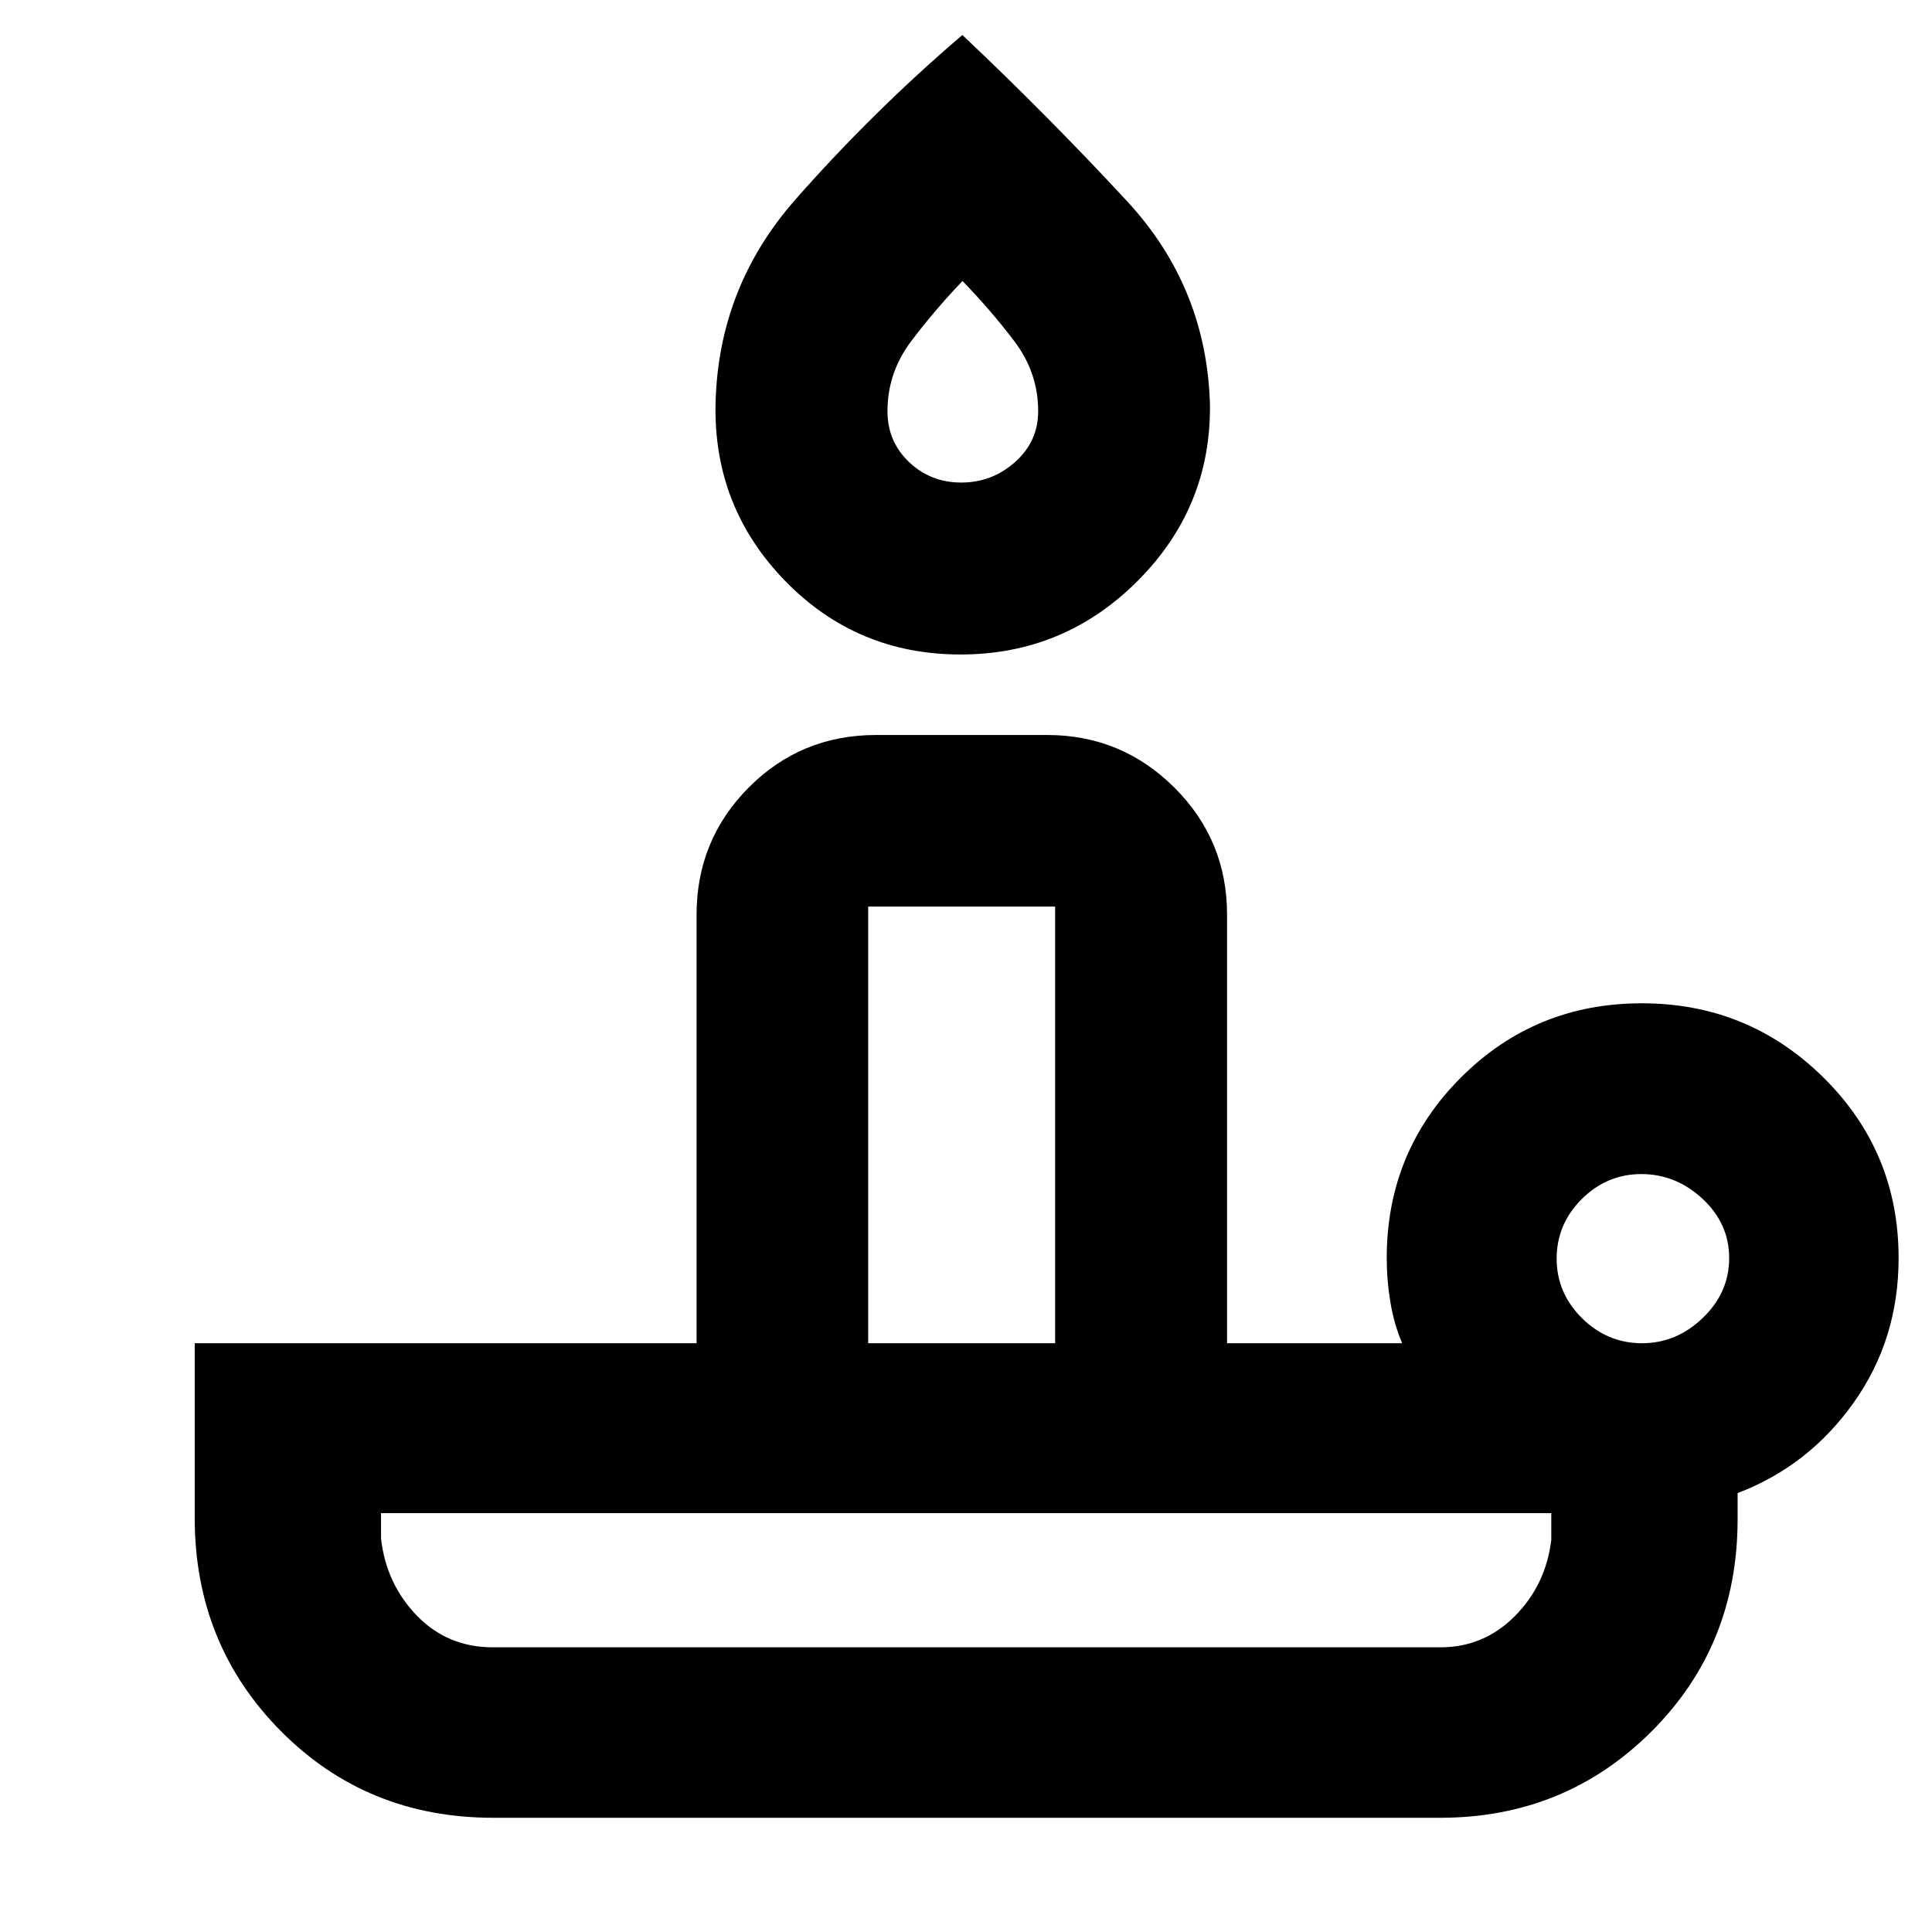 <svg xmlns="http://www.w3.org/2000/svg" height="40" viewBox="0 -960 960 960" width="40"><path d="M244.937-141.456h470.798q21.509 0 36.927-15.453t18.165-37.881v-13.334H189.333v12.667q2.587 22.552 17.829 38.276 15.243 15.725 37.775 15.725ZM477.254-634.79q-51.558 0-87.131-36.572-35.572-36.573-34.572-87.797 1.239-58 39.678-101.687 38.438-43.688 82.96-81.762 42.224 39.811 81.801 82.531 39.577 42.72 41.232 101.063.575 51.079-35.918 87.652-36.492 36.572-88.05 36.572Zm-45.856 342.232h92.885v-216.957h-92.885v216.957Zm46.256-427.666q15.281 0 26.741-10.203 11.461-10.203 11.461-25.26 0-19.199-11.888-34.836-11.887-15.636-25.714-29.84-13.618 14.204-25.443 29.84-11.826 15.637-11.826 34.836 0 15.057 10.694 25.26 10.694 10.203 25.975 10.203Zm338.218 427.666q17.179 0 30.259-12.6 13.08-12.599 13.08-29.729 0-17.129-13.22-29.425-13.219-12.297-30.398-12.297-17.18 0-29.64 12.436t-12.46 29.565q0 17.13 12.599 29.59 12.6 12.46 29.78 12.46ZM715.587-56.754H245.08q-62.839 0-105.583-43.142-42.743-43.142-42.743-105.85v-86.812h249.369V-505.53q0-37.081 25.924-63.17 25.924-26.09 63.337-26.09h84.914q36.979 0 63.199 26.09 26.22 26.089 26.22 63.17v212.972h87.008q-4-9.333-5.833-20.301-1.833-10.967-1.833-22.018 0-52.835 36.868-89.714 36.868-36.88 89.907-36.88 52.869 0 90.22 36.88 37.351 36.879 37.351 89.714 0 40.478-22.38 71.931-22.38 31.453-57.62 44.851v13.015q0 62.839-42.934 105.583-42.934 42.743-104.884 42.743ZM480-141.456Zm-48.602-151.102h92.885-92.885Zm47.189-478.188Z"/></svg>
